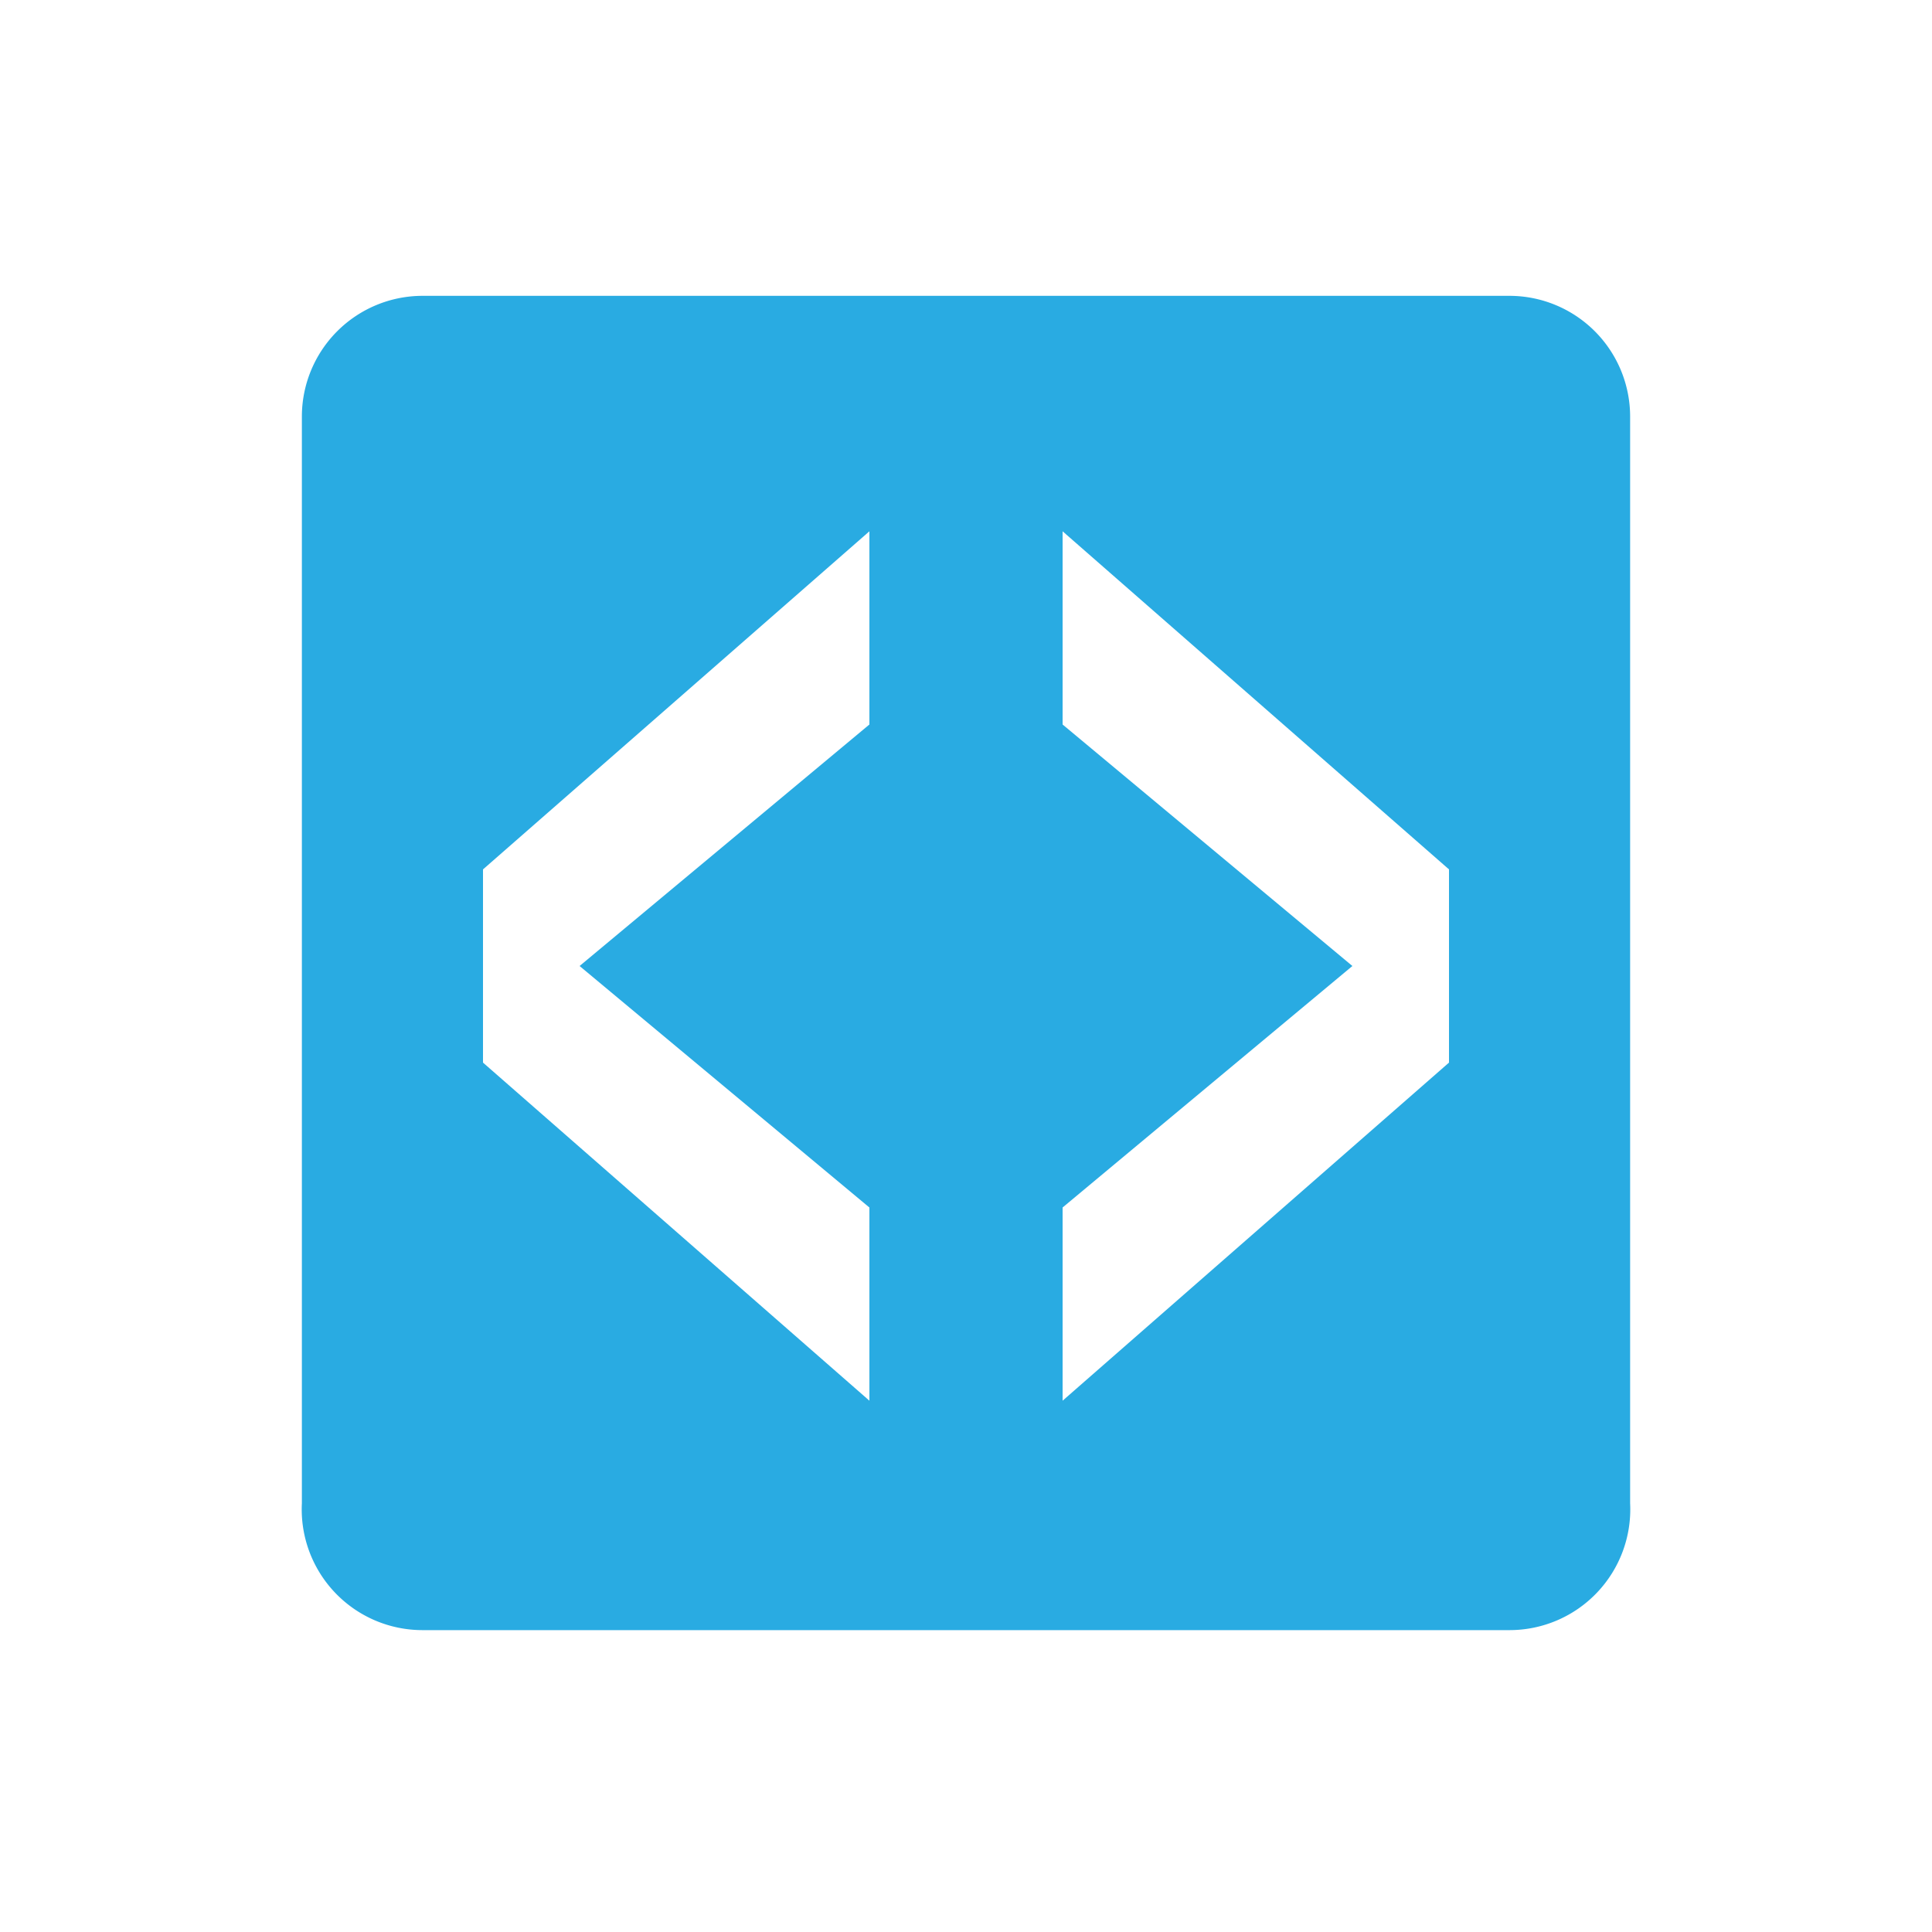 <svg xmlns="http://www.w3.org/2000/svg" id="Calque_1" data-name="Calque 1" viewBox="0 0 16 16"><defs><style>.cls-1{fill:#29abe2}</style></defs><path d="M7.2,4.4h0V6L4.8,8l2.4,2v1.6h0L4,8.8V7.2L7.2,4.4m1.6,0h0L12,7.2V8.8L8.8,11.6h0V10l2.4-2L8.8,6V4.4m3.7-1.95-9,0a1,1,0,0,0-1,1v9a1,1,0,0,0,1,1.05h9a1,1,0,0,0,1-1.05v-9a1,1,0,0,0-1-1" class="cls-1"/></svg>
